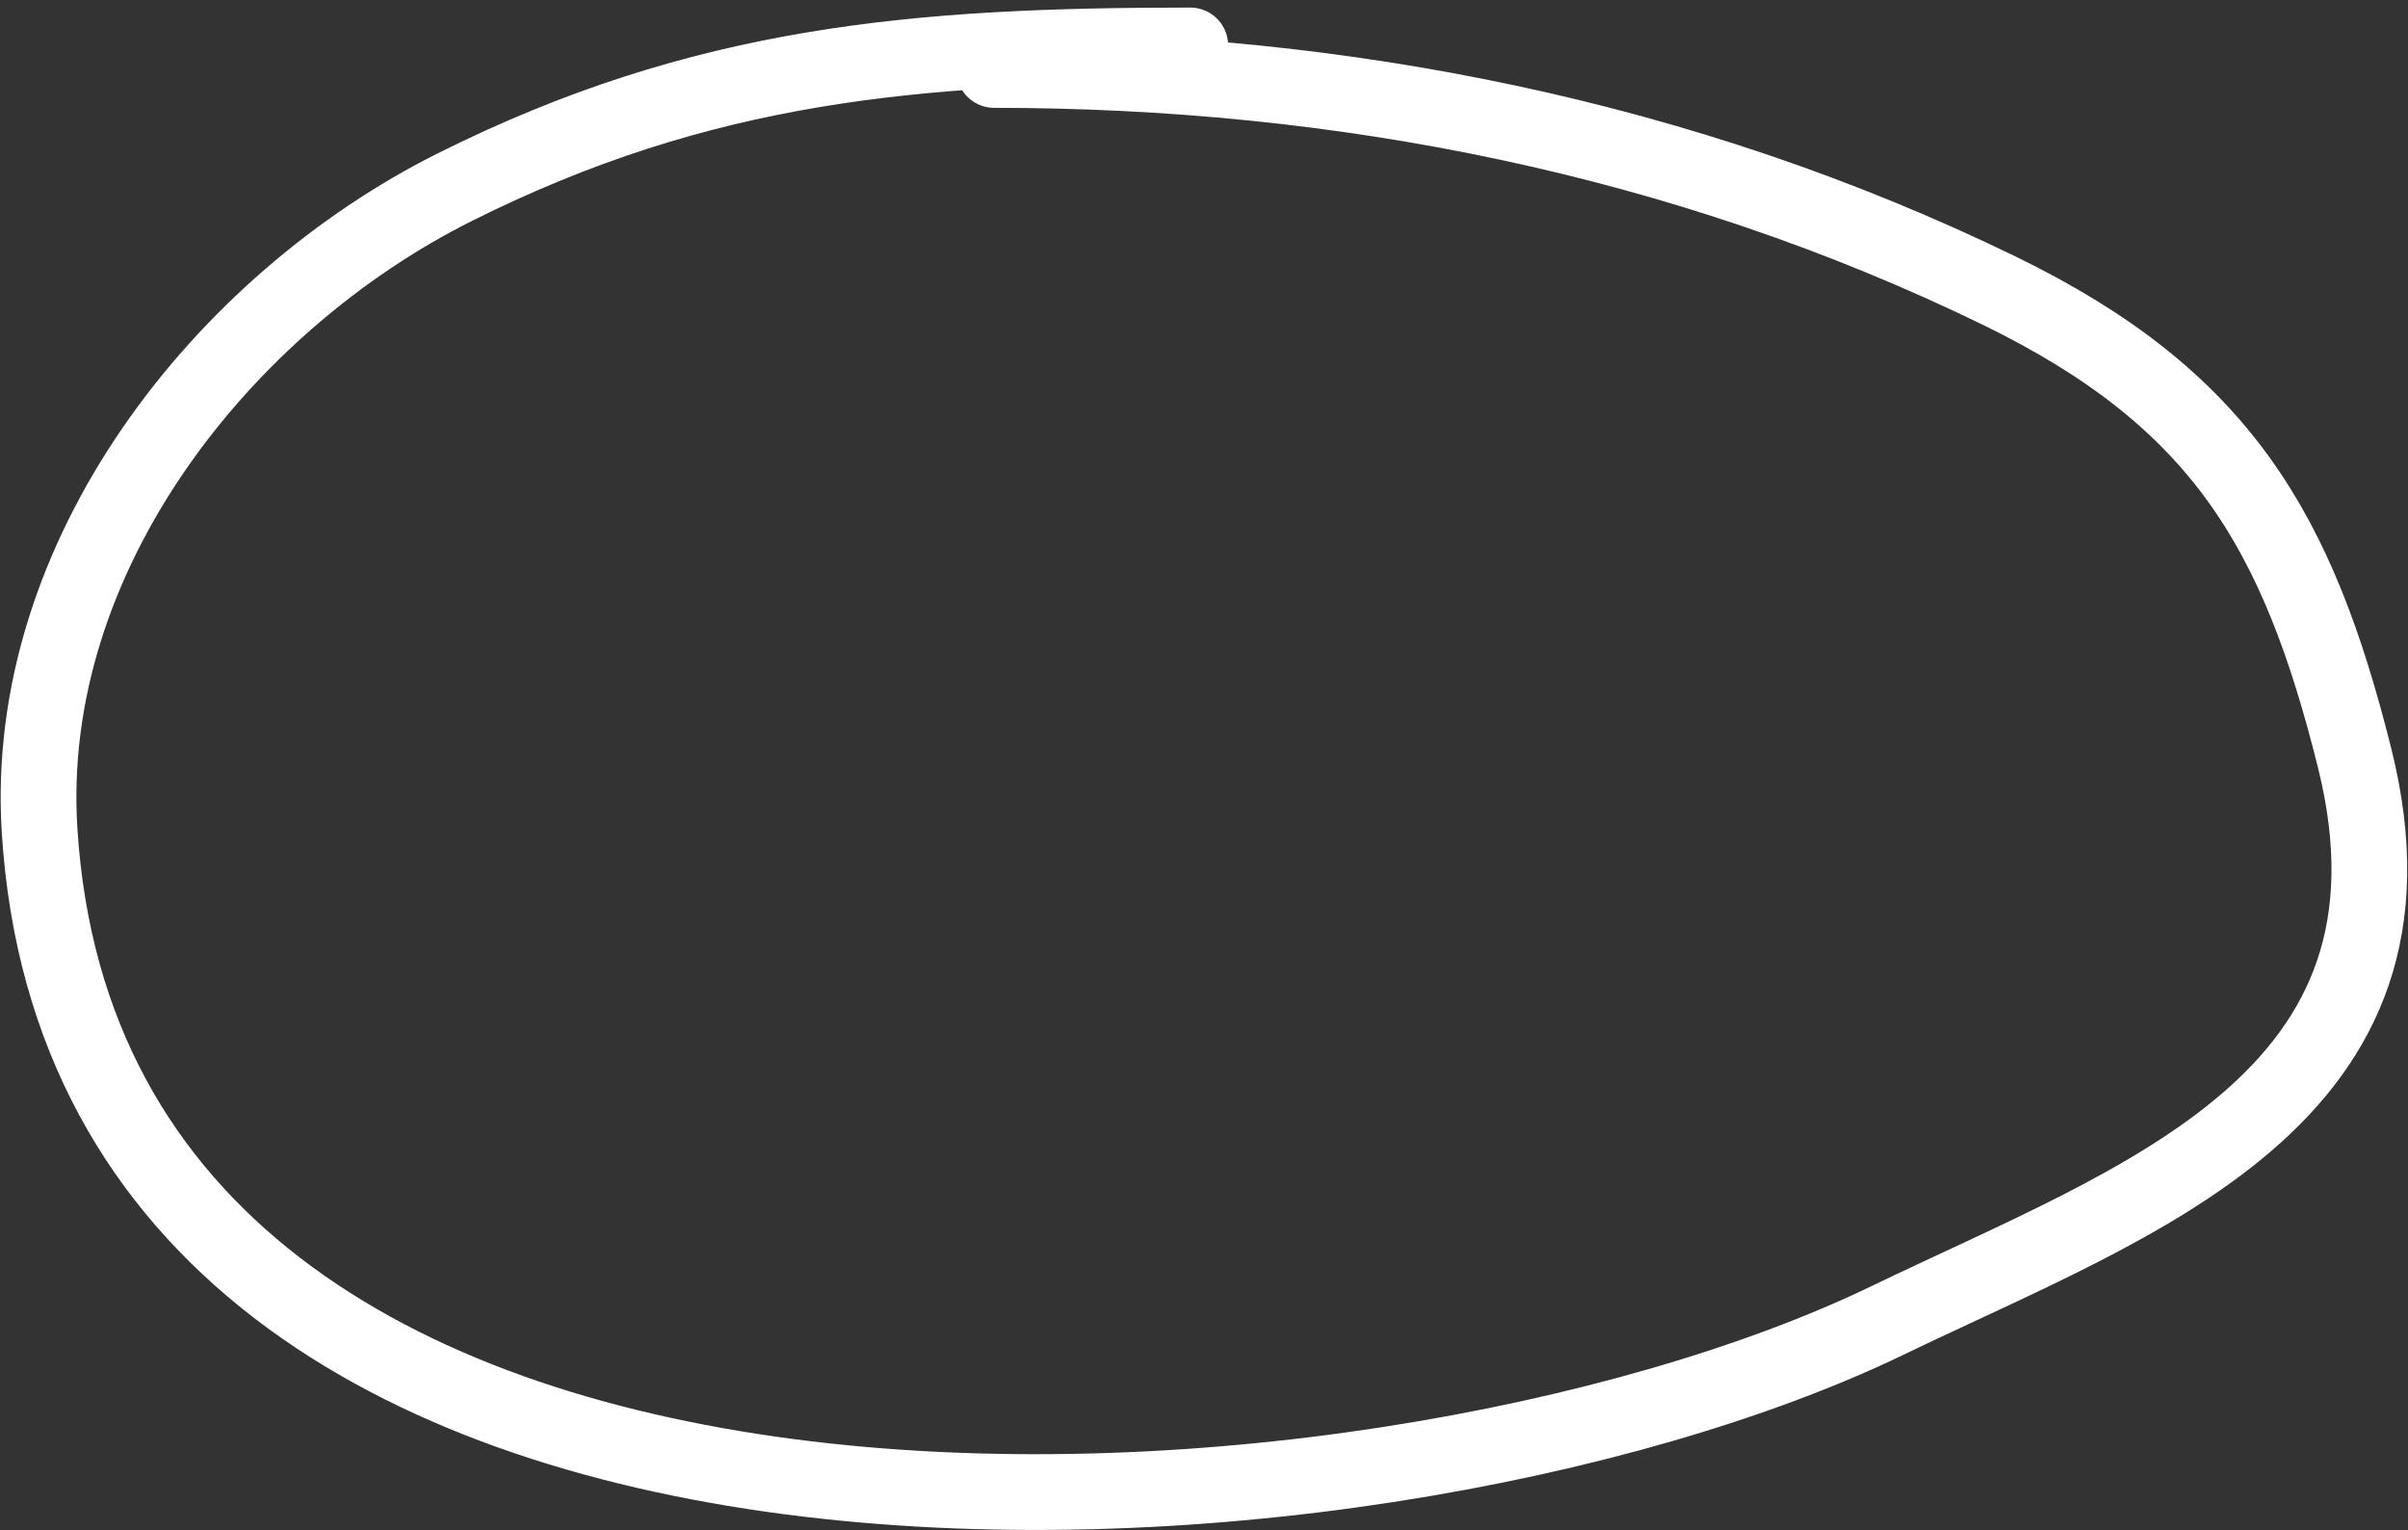 <svg width="159" height="101" viewBox="0 0 159 101" fill="none" xmlns="http://www.w3.org/2000/svg">
<rect x="0" y="0" width="159" height="101" fill="#333333" stroke="none"/>
<path d="M78.593 3C60.543 3 46.405 4.167 30.037 12.351C14.725 20.007 1.48 36.689 2.612 54.793C5.997 108.951 90.46 103.66 124.631 87.164C141.176 79.177 161.112 72.582 155.473 50.028C151.712 34.981 146.63 26.3 132.005 19.185C111.164 9.047 88.508 4.619 65.645 4.619" stroke="white" stroke-width="5" stroke-linecap="round"/>
</svg>
